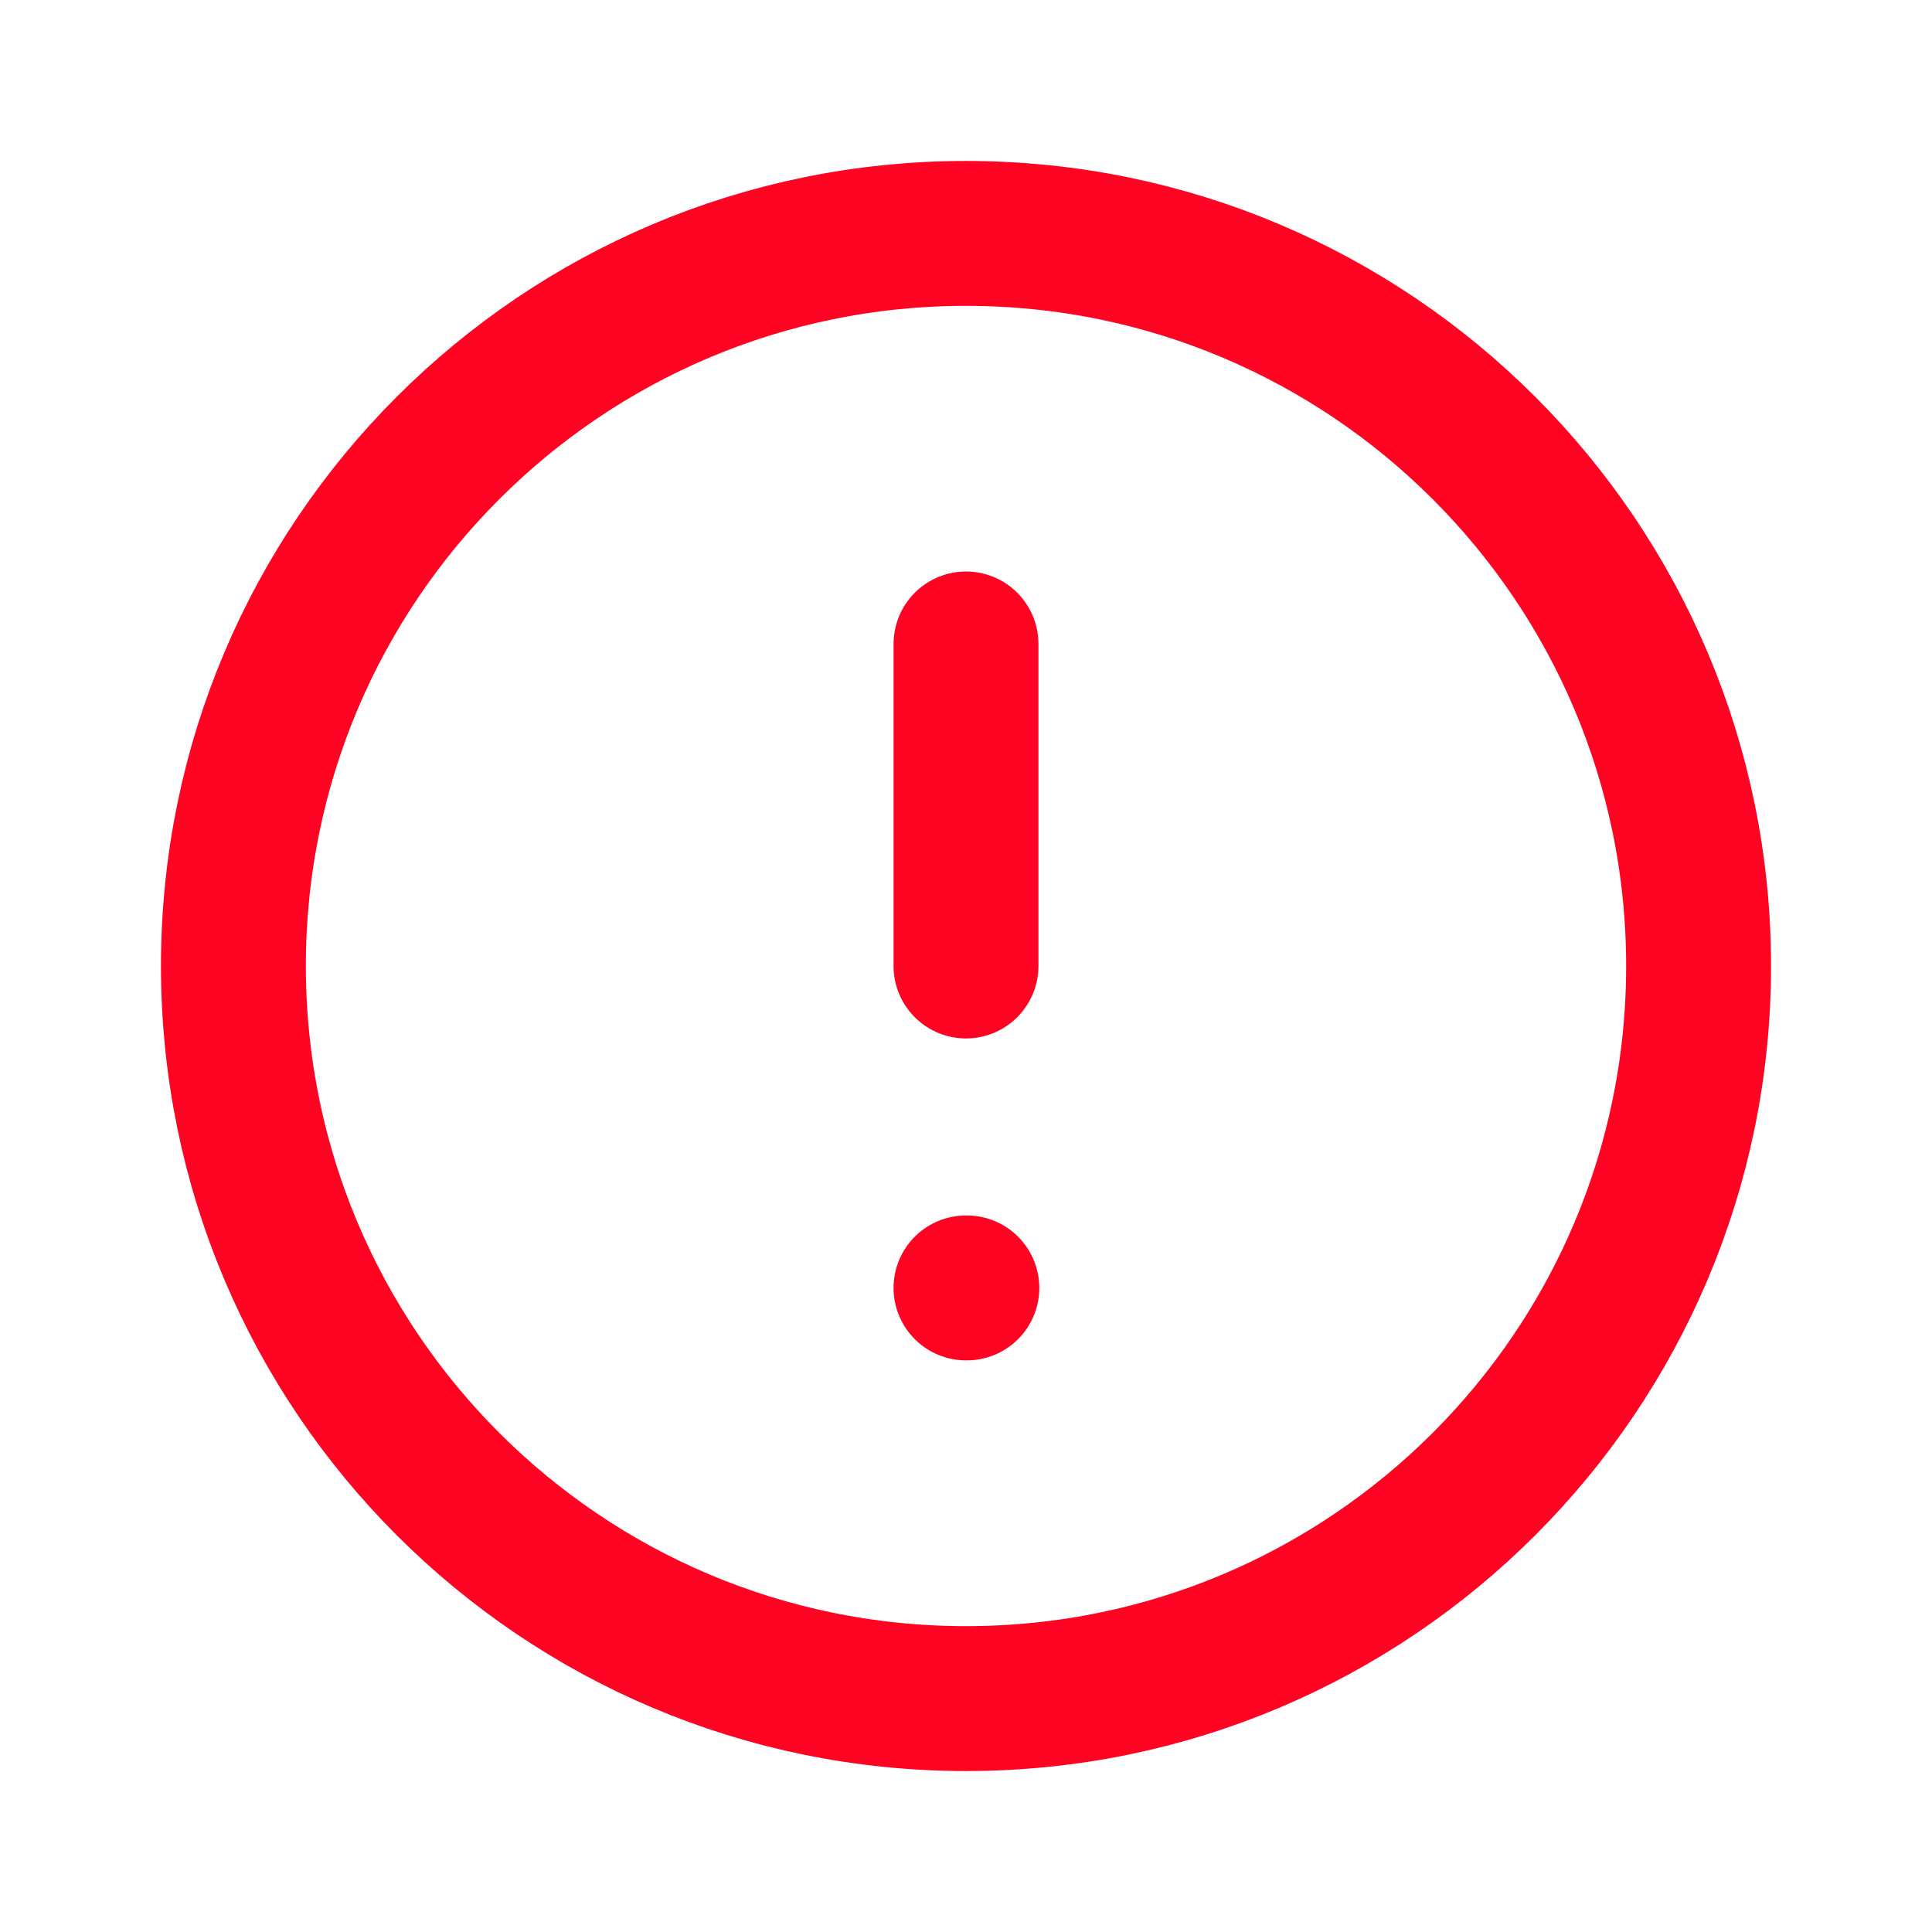 <svg width="16" height="16" viewBox="0 0 16 16" fill="none" xmlns="http://www.w3.org/2000/svg">
<path d="M14.067 8C14.067 11.351 11.35 14.067 8 14.067C4.649 14.067 1.933 11.351 1.933 8C1.933 4.65 4.649 1.933 8 1.933C11.35 1.933 14.067 4.65 14.067 8Z" stroke="#FF0322" stroke-width="1.2" stroke-linecap="round" stroke-linejoin="round"/>
<path d="M8 8V5.333" stroke="#FF0322" stroke-width="1.2" stroke-linecap="round" stroke-linejoin="round"/>
<path d="M8 10.666H8.007" stroke="#FF0322" stroke-width="1.2" stroke-linecap="round" stroke-linejoin="round"/>
</svg>